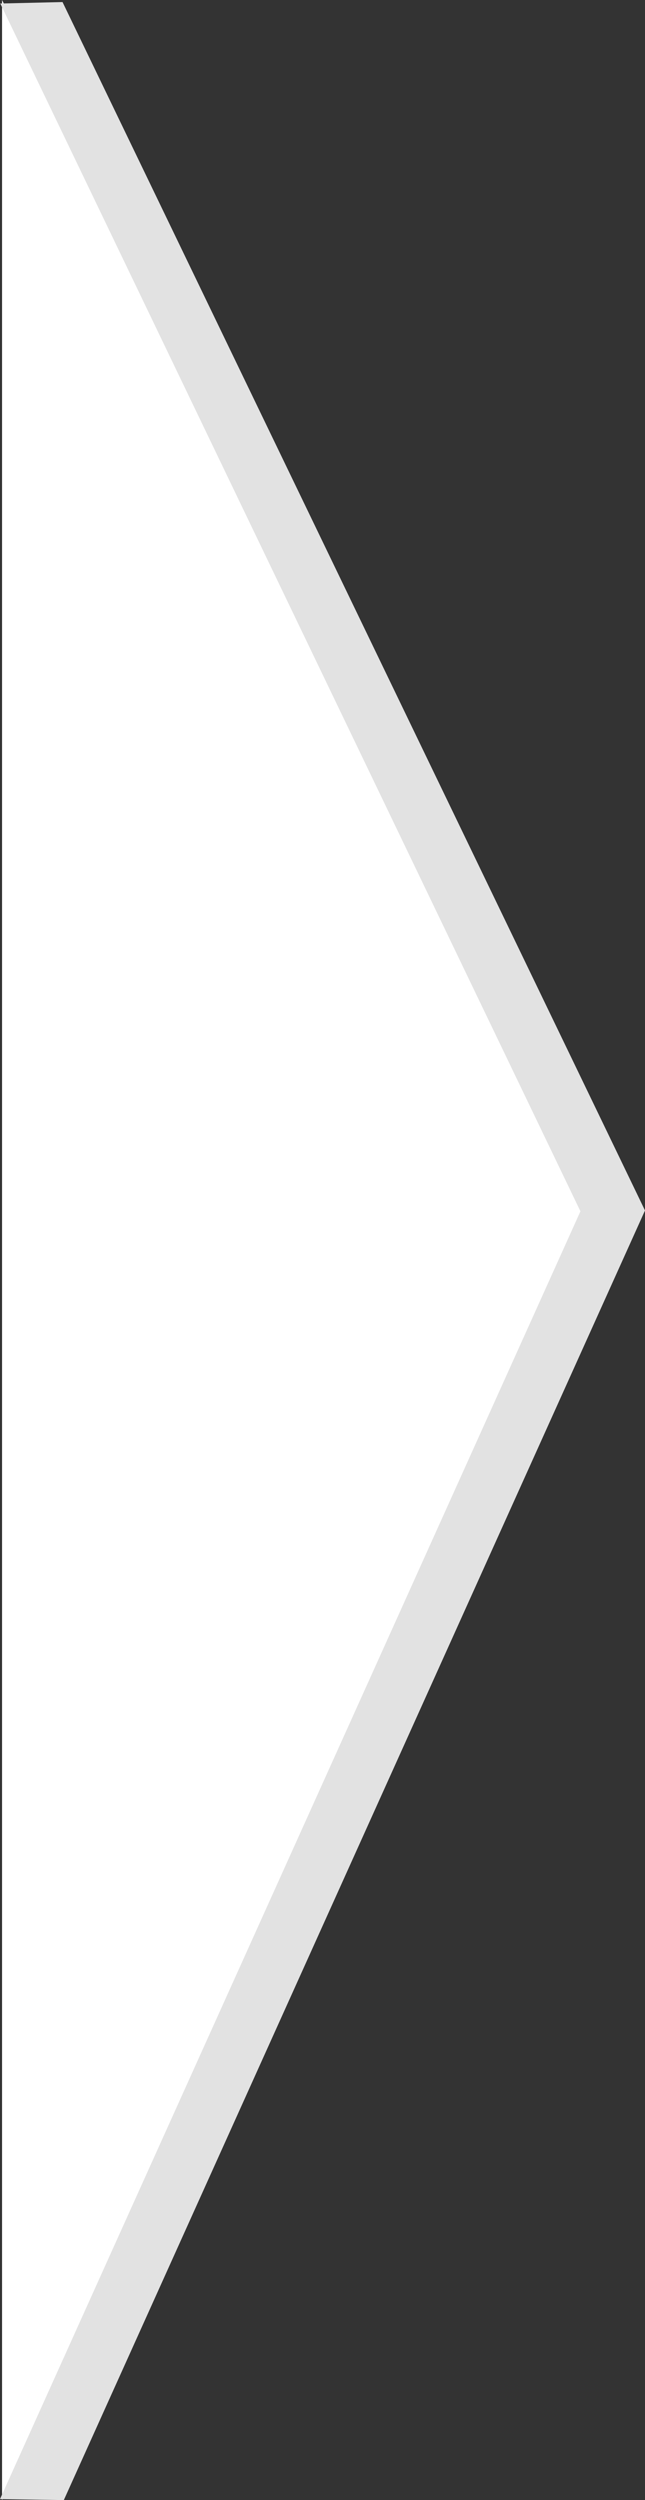 <?xml version="1.0" encoding="utf-8"?>
<!-- Generator: Adobe Illustrator 16.0.4, SVG Export Plug-In . SVG Version: 6.00 Build 0)  -->
<!DOCTYPE svg PUBLIC "-//W3C//DTD SVG 1.1//EN" "http://www.w3.org/Graphics/SVG/1.1/DTD/svg11.dtd">
<svg version="1.1" xmlns="http://www.w3.org/2000/svg" xmlns:xlink="http://www.w3.org/1999/xlink" x="0px" y="0px"
	 width="11.007px" height="42.656px" viewBox="0 0 11.007 42.656" enable-background="new 0 0 11.007 42.656" xml:space="preserve">
<rect x="0" y="0" width="11.007" height="42.656" fill="#333333" stroke="none"/>
<g id="Layer_2" display="none">
	<rect x="-330.705" y="-525.465" display="inline" fill="#E6E7E8" width="1920" height="1080"/>
</g>
<g id="Layer_1">
	<g>
		<polyline fill="#FFFFFF" points="0.035,0 10.222,20.649 0.035,42.656 		"/>
		<polygon fill="#E2E2E2" points="1.089,42.656 0,42.639 9.905,20.667 0.005,0.06 1.067,0.035 11.007,20.653 		"/>
	</g>
</g>
</svg>
